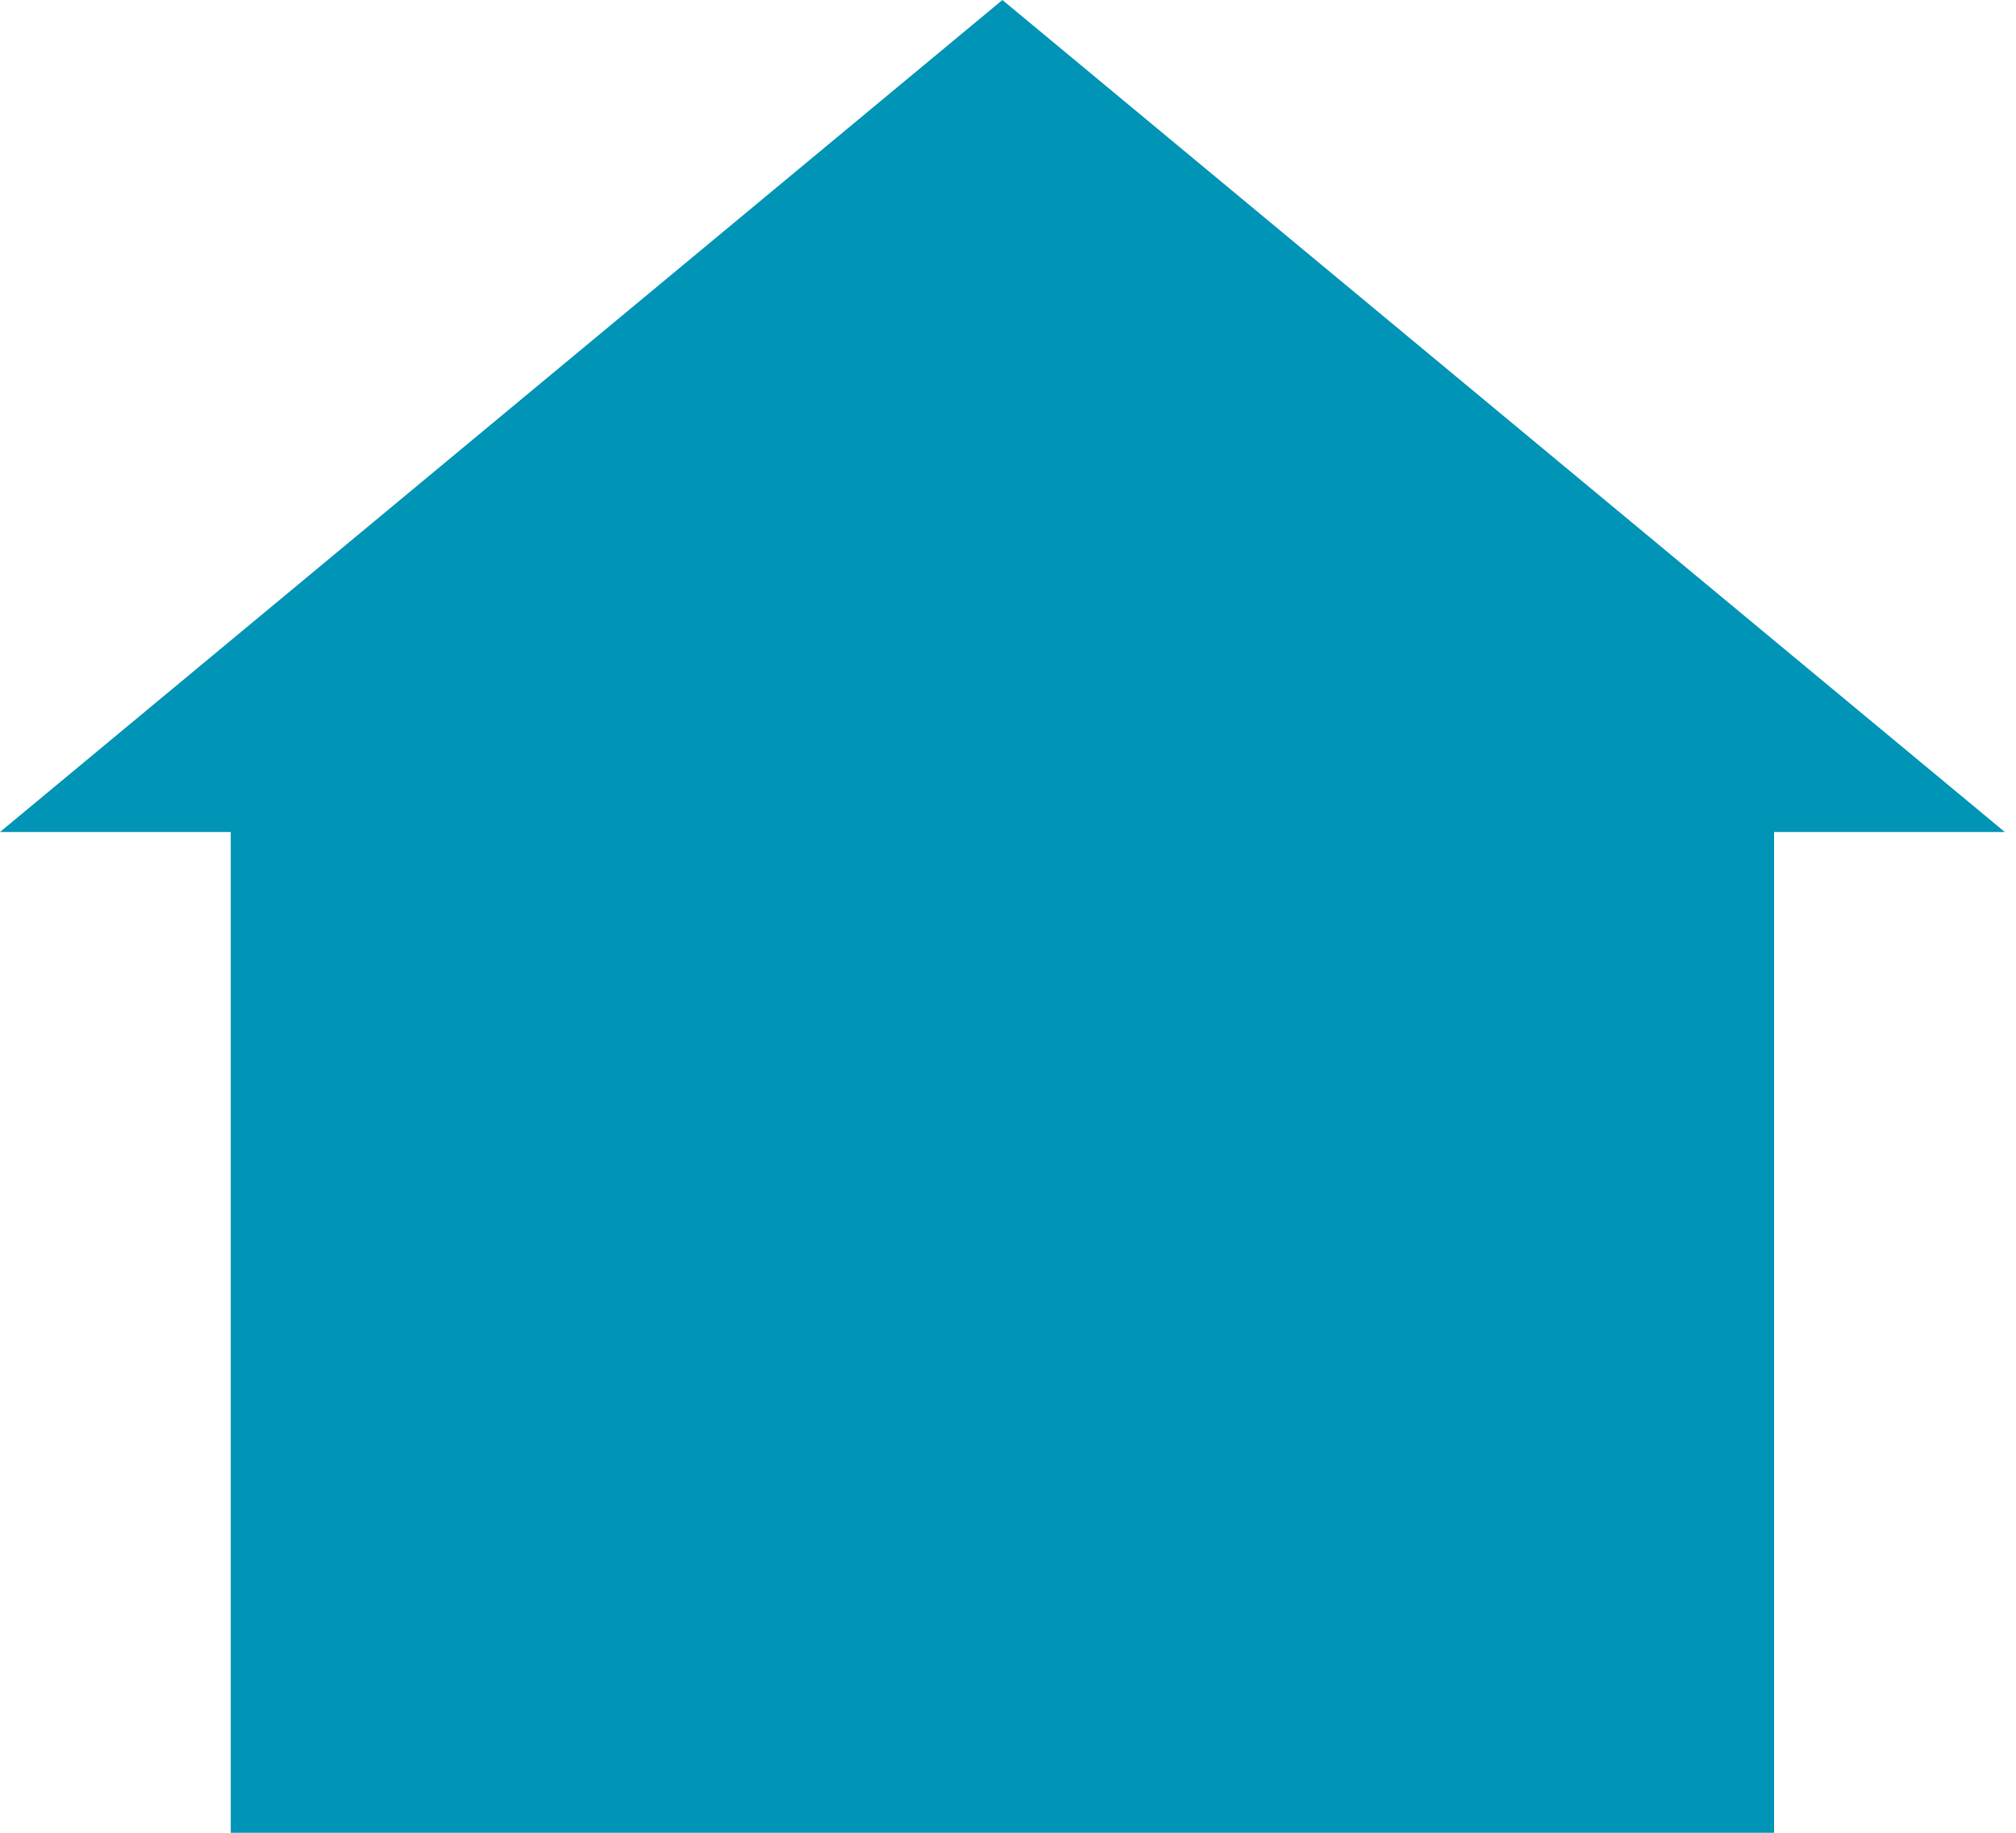 <svg width="22" height="20" viewBox="0 0 22 20" fill="none" xmlns="http://www.w3.org/2000/svg">
<path fill-rule="evenodd" clip-rule="evenodd" d="M21.878 9.079L10.939 0L0 9.079H2.518V20H19.36V9.079H21.878Z" fill="#0094B6"/>
</svg>
